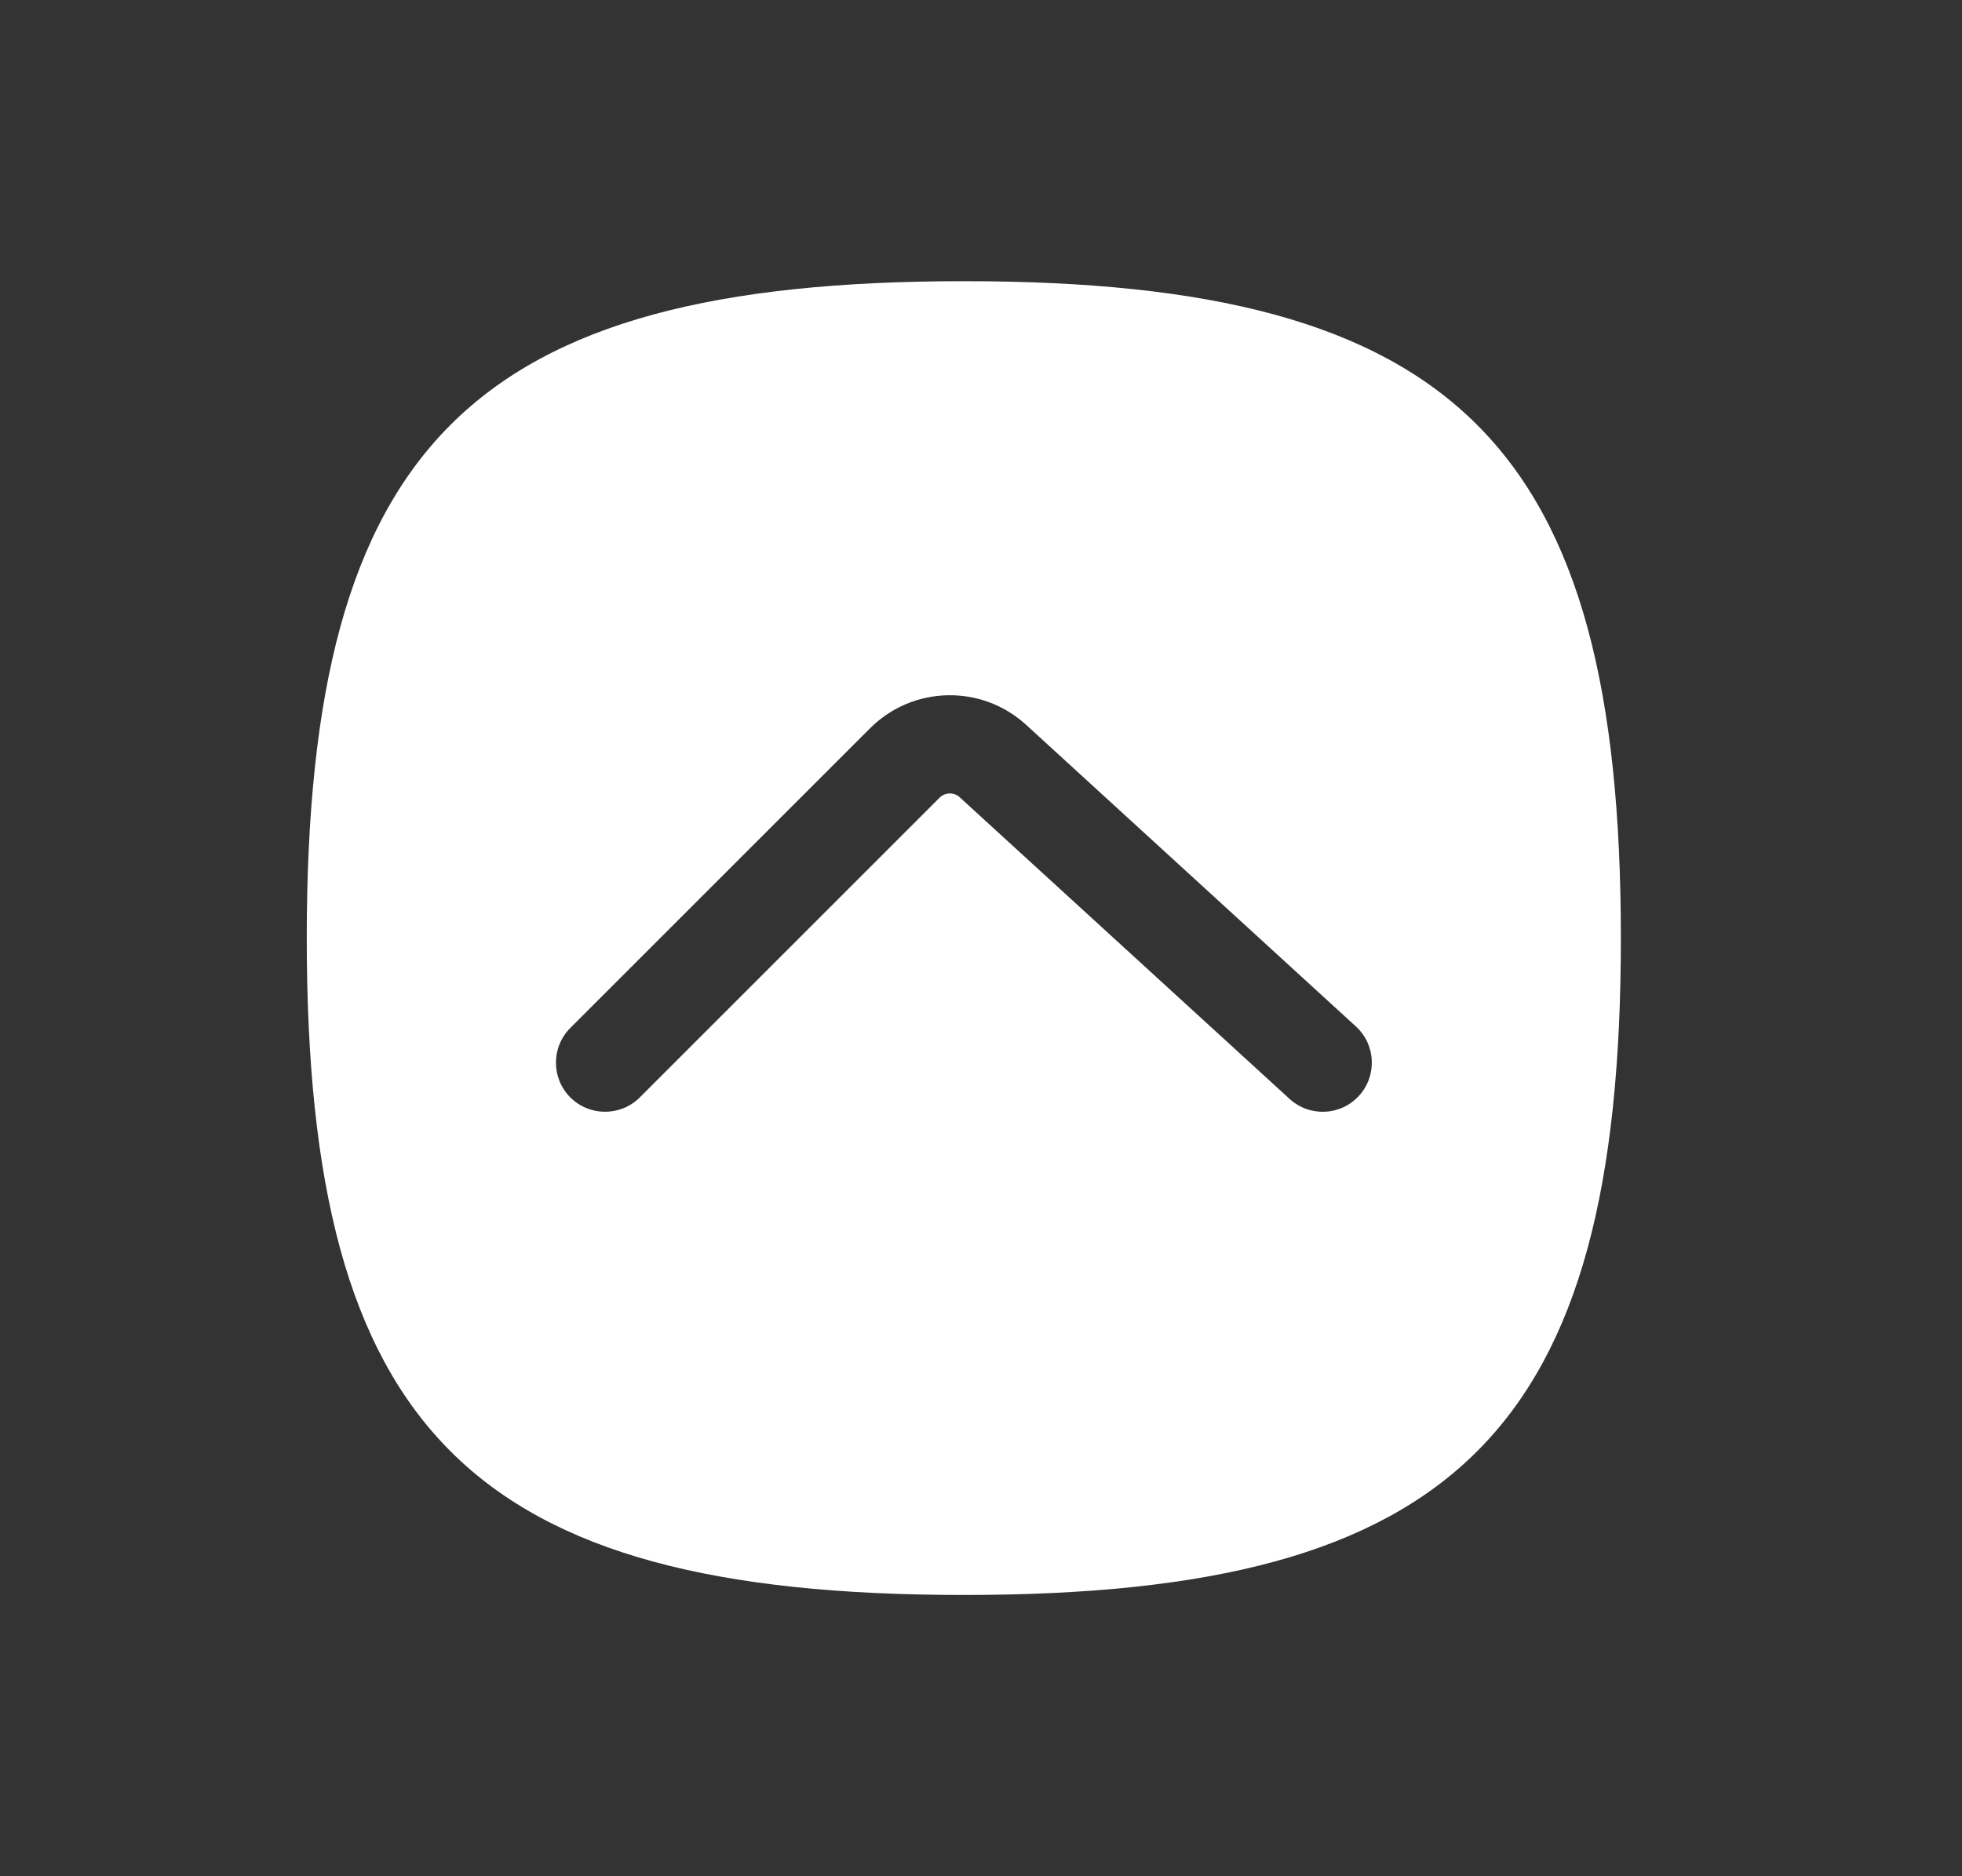 <svg width="23" height="22" viewBox="0 0 23 22" fill="none" xmlns="http://www.w3.org/2000/svg">
<rect x="0" y="0" width="23" height="22" fill="#333333" stroke="none"/>
<path fill-rule="evenodd" clip-rule="evenodd" d="M3.596 11C3.596 5.223 5.522 3.297 11.299 3.297C17.075 3.297 19.001 5.223 19.001 11C19.001 16.776 17.075 18.702 11.299 18.702C5.522 18.702 3.596 16.776 3.596 11ZM11.251 9.349C11.184 9.286 11.079 9.289 11.014 9.354L7.5 12.868C7.275 13.092 6.911 13.092 6.686 12.868C6.461 12.643 6.461 12.278 6.686 12.053L10.199 8.54C10.7 8.039 11.506 8.021 12.029 8.499L15.895 12.036C16.129 12.25 16.145 12.614 15.931 12.849C15.716 13.084 15.352 13.1 15.117 12.885L11.251 9.349Z" fill="white"/>
</svg>
